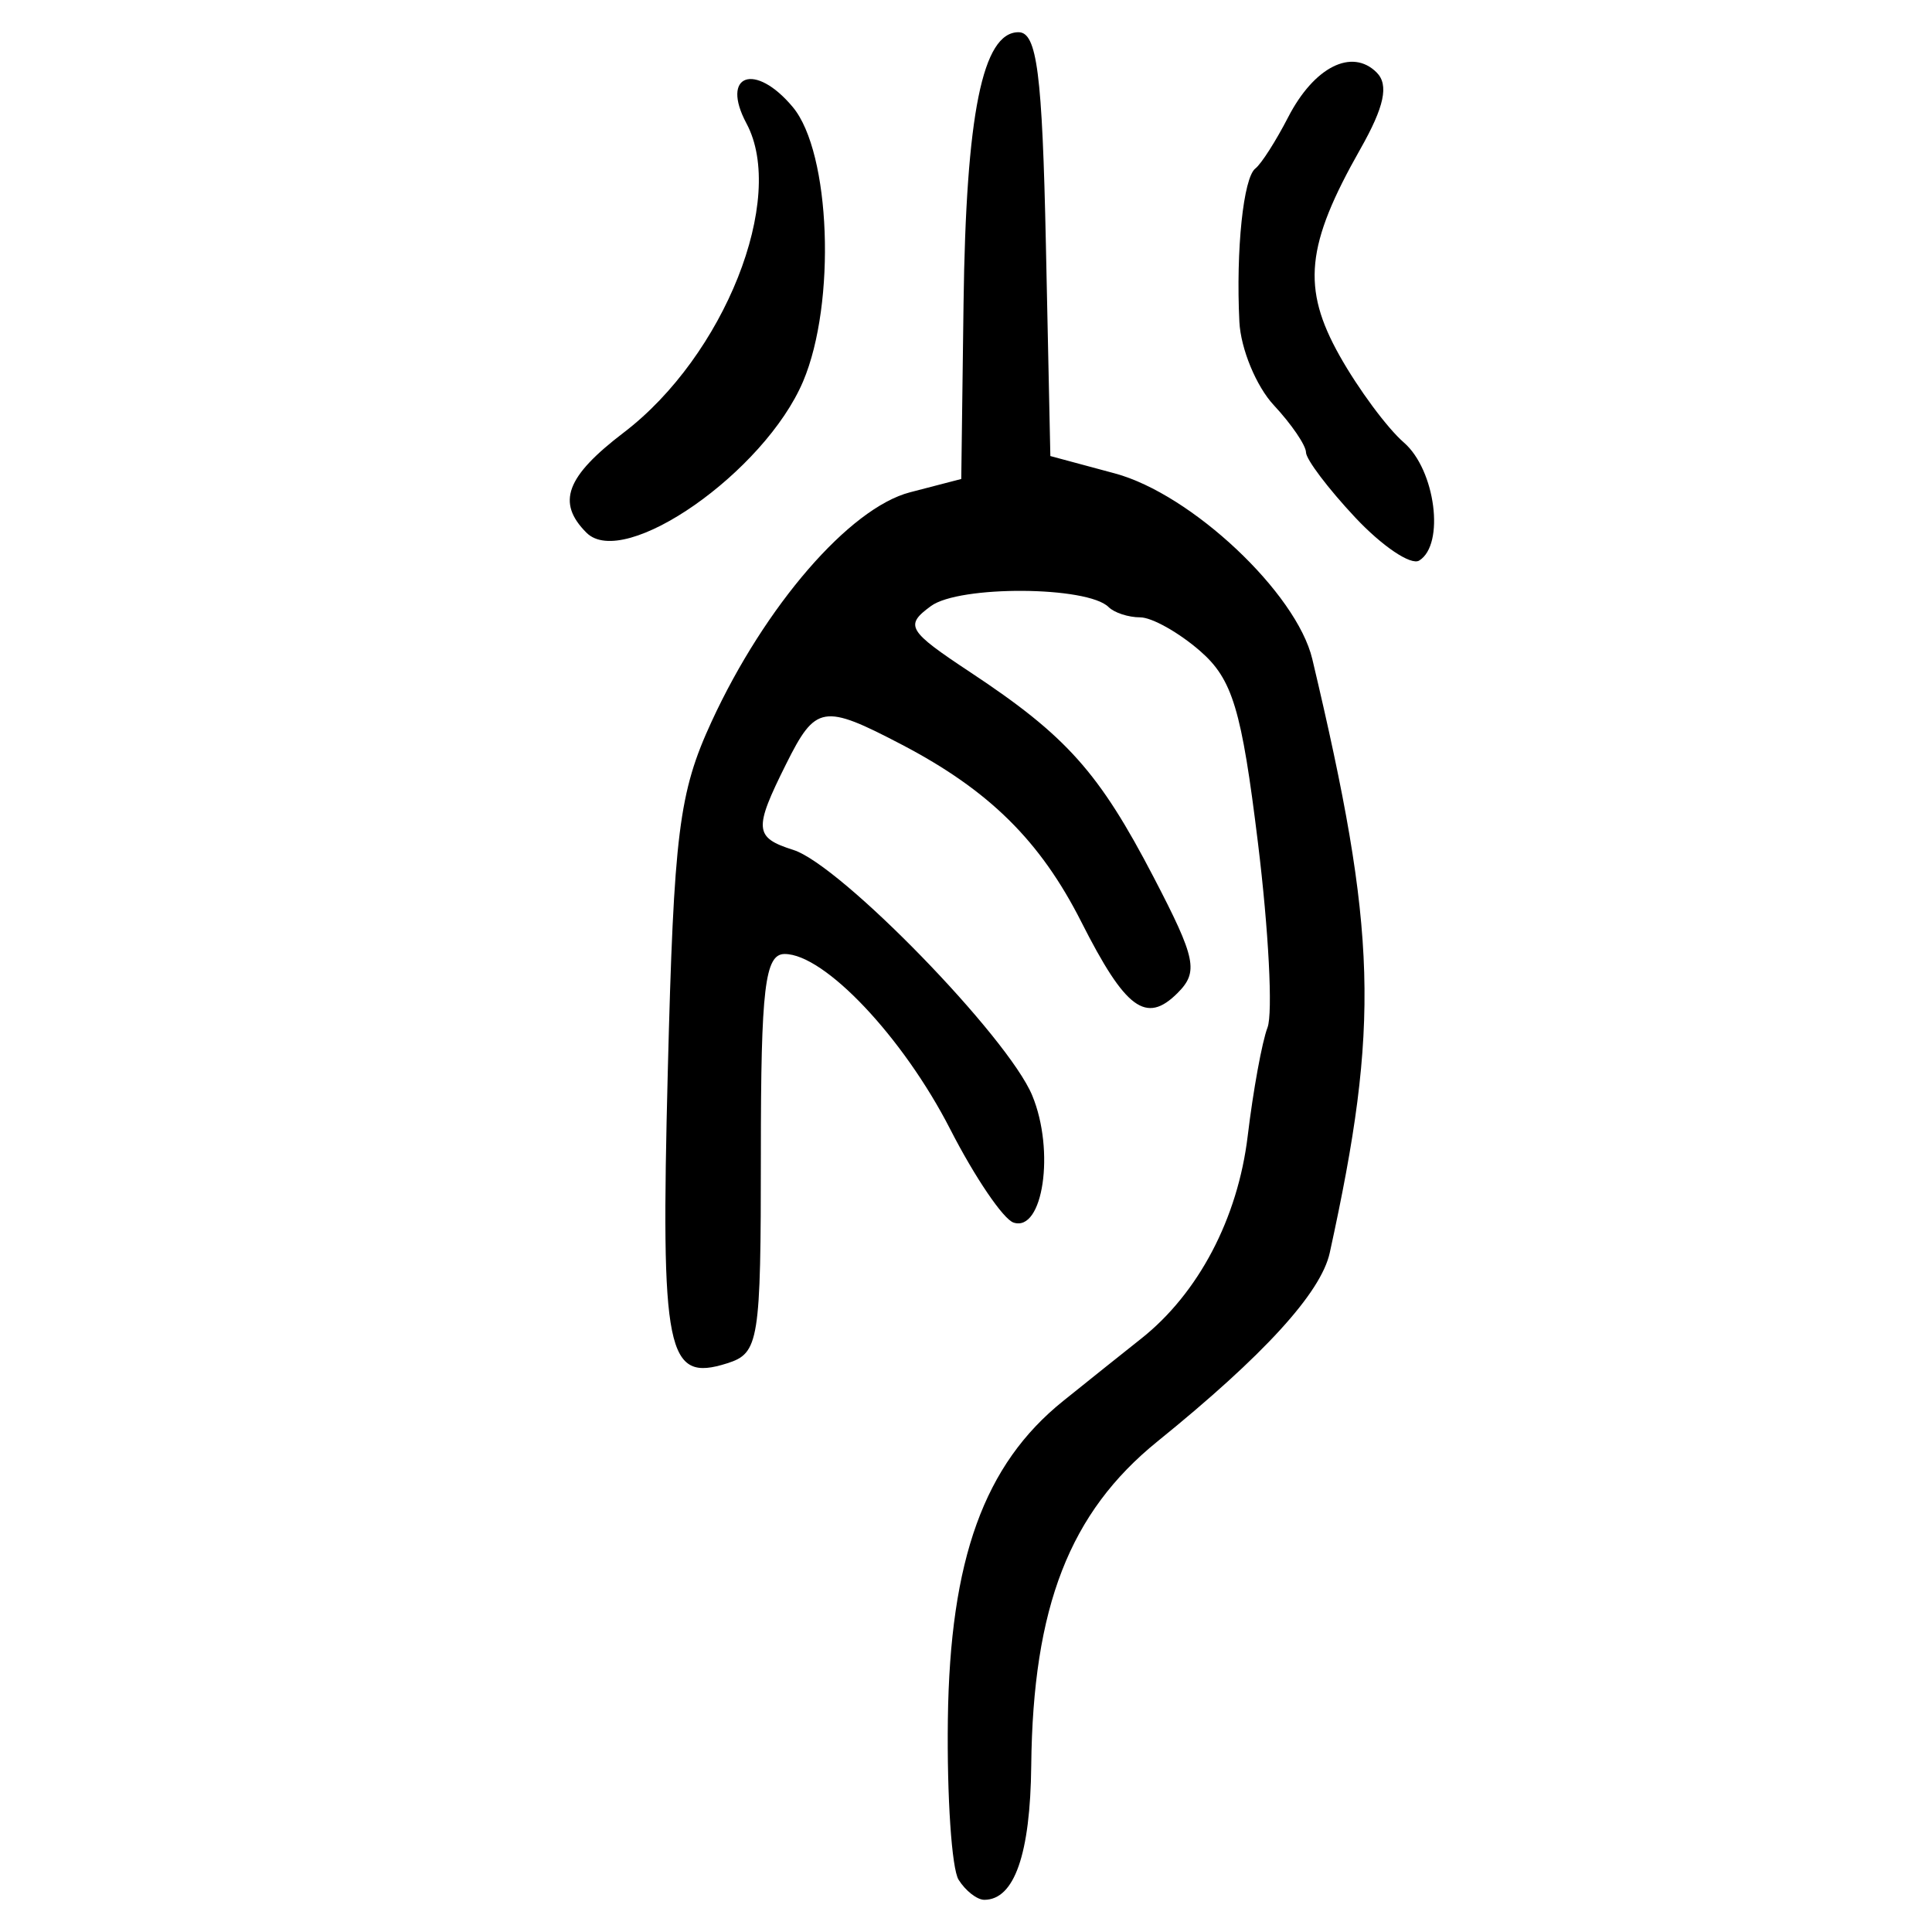 <?xml version="1.0" encoding="UTF-8" standalone="no"?>
<!-- Created with Inkscape (http://www.inkscape.org/) -->

<svg
   xmlns:dc="http://purl.org/dc/elements/1.1/"
   xmlns:cc="http://creativecommons.org/ns#"
   xmlns:rdf="http://www.w3.org/1999/02/22-rdf-syntax-ns#"
   xmlns:svg="http://www.w3.org/2000/svg"
   xmlns="http://www.w3.org/2000/svg"
   xmlns:sodipodi="http://sodipodi.sourceforge.net/DTD/sodipodi-0.dtd"
   xmlns:inkscape="http://www.inkscape.org/namespaces/inkscape"
   width="300"
   height="300"
   id="svg2"
   version="1.1"
   inkscape:version="0.48.4 r9939"
   sodipodi:docname="image-seal.svg">
  <defs
     id="defs4" />
  <sodipodi:namedview
     id="base"
     pagecolor="#ffffff"
     bordercolor="#666666"
     borderopacity="1.0"
     inkscape:pageopacity="0.0"
     inkscape:pageshadow="2"
     inkscape:zoom="2.0018437"
     inkscape:cx="232.32812"
     inkscape:cy="141.91078"
     inkscape:document-units="px"
     inkscape:current-layer="layer1"
     showgrid="false"
     inkscape:window-width="1215"
     inkscape:window-height="1000"
     inkscape:window-x="65"
     inkscape:window-y="24"
     inkscape:window-maximized="1"
     fit-margin-top="10"
     fit-margin-left="10"
     fit-margin-right="10"
     fit-margin-bottom="10" />
  <g
     inkscape:label="Calque 1"
     inkscape:groupmode="layer"
     id="layer1"
     transform="translate(0,-752.362)">
    <path
       style="fill:#000000"
       d="m 148.851,1044.251 c -1.072,-1.711 -1.823,-12.911 -1.668,-24.887 0.322,-24.906 5.632,-39.586 17.885,-49.442 4.067,-3.272 9.52,-7.629 12.116,-9.683 8.904,-7.042 15.023,-18.68 16.56,-31.494 0.846,-7.054 2.23,-14.627 3.075,-16.83 0.845,-2.203 0.179,-15.091 -1.481,-28.64 -2.548,-20.801 -3.95,-25.446 -9.008,-29.844 -3.295,-2.865 -7.475,-5.208 -9.29,-5.208 -1.815,0 -4.017,-0.717 -4.894,-1.593 -3.272,-3.272 -23.169,-3.391 -27.582,-0.165 -4.131,3.021 -3.65,3.828 6.148,10.311 14.901,9.861 19.955,15.518 28.441,31.828 6.57,12.628 6.989,14.665 3.695,17.957 -4.88,4.878 -8.077,2.515 -14.939,-11.042 -6.378,-12.601 -14.323,-20.446 -27.882,-27.533 -12.202,-6.378 -13.373,-6.181 -17.964,3.023 -5.051,10.125 -4.943,11.403 1.129,13.33 7.358,2.335 33.322,29.026 37.094,38.131 3.553,8.578 1.684,21.262 -2.908,19.731 -1.597,-0.532 -6.019,-7.053 -9.826,-14.49 -7.314,-14.286 -19.527,-27.213 -25.71,-27.213 -3.069,0 -3.695,5.244 -3.695,30.948 0,29.256 -0.286,31.039 -5.229,32.608 -9.435,2.994 -10.34,-1.451 -9.225,-45.303 0.944,-37.153 1.715,-43.311 6.804,-54.348 8.293,-17.986 21.429,-33.162 30.814,-35.6 l 7.953,-2.066 0.354,-27.219 c 0.383,-29.465 2.953,-42.154 8.537,-42.154 2.866,0 3.689,6.377 4.249,32.906 l 0.694,32.906 10.017,2.697 c 11.896,3.203 28.221,18.557 30.66,28.835 10.083,42.496 10.498,56.596 2.711,92.171 -1.361,6.219 -10.222,15.924 -26.752,29.302 -13.654,11.05 -19.343,25.661 -19.604,50.349 -0.146,13.75 -2.624,20.833 -7.29,20.833 -1.121,0 -2.915,-1.4 -3.987,-3.112 z m 61.577,-211.544 c -4.193,-4.474 -7.628,-9.021 -7.635,-10.105 -0.008,-1.084 -2.252,-4.376 -4.99,-7.315 -2.738,-2.939 -5.147,-8.773 -5.354,-12.965 -0.55,-11.164 0.622,-22.376 2.488,-23.801 0.896,-0.685 3.185,-4.266 5.087,-7.958 4.019,-7.803 9.909,-10.779 13.743,-6.945 1.921,1.921 1.197,5.31 -2.543,11.906 -8.456,14.914 -9.119,21.556 -3.205,32.086 2.902,5.167 7.392,11.23 9.977,13.471 4.898,4.248 6.402,15.837 2.377,18.324 -1.277,0.789 -5.753,-2.225 -9.946,-6.699 z m -119.358,2.378 c -4.686,-4.686 -3.187,-8.714 5.788,-15.559 15.609,-11.905 25.304,-36.318 19.058,-47.988 -4.097,-7.655 1.336,-9.572 7.196,-2.54 5.877,7.051 6.752,30.429 1.594,42.587 -5.974,14.082 -27.802,29.333 -33.635,23.5 z"
       id="path3002"
       inkscape:connector-curvature="0" />
  </g>
</svg>
